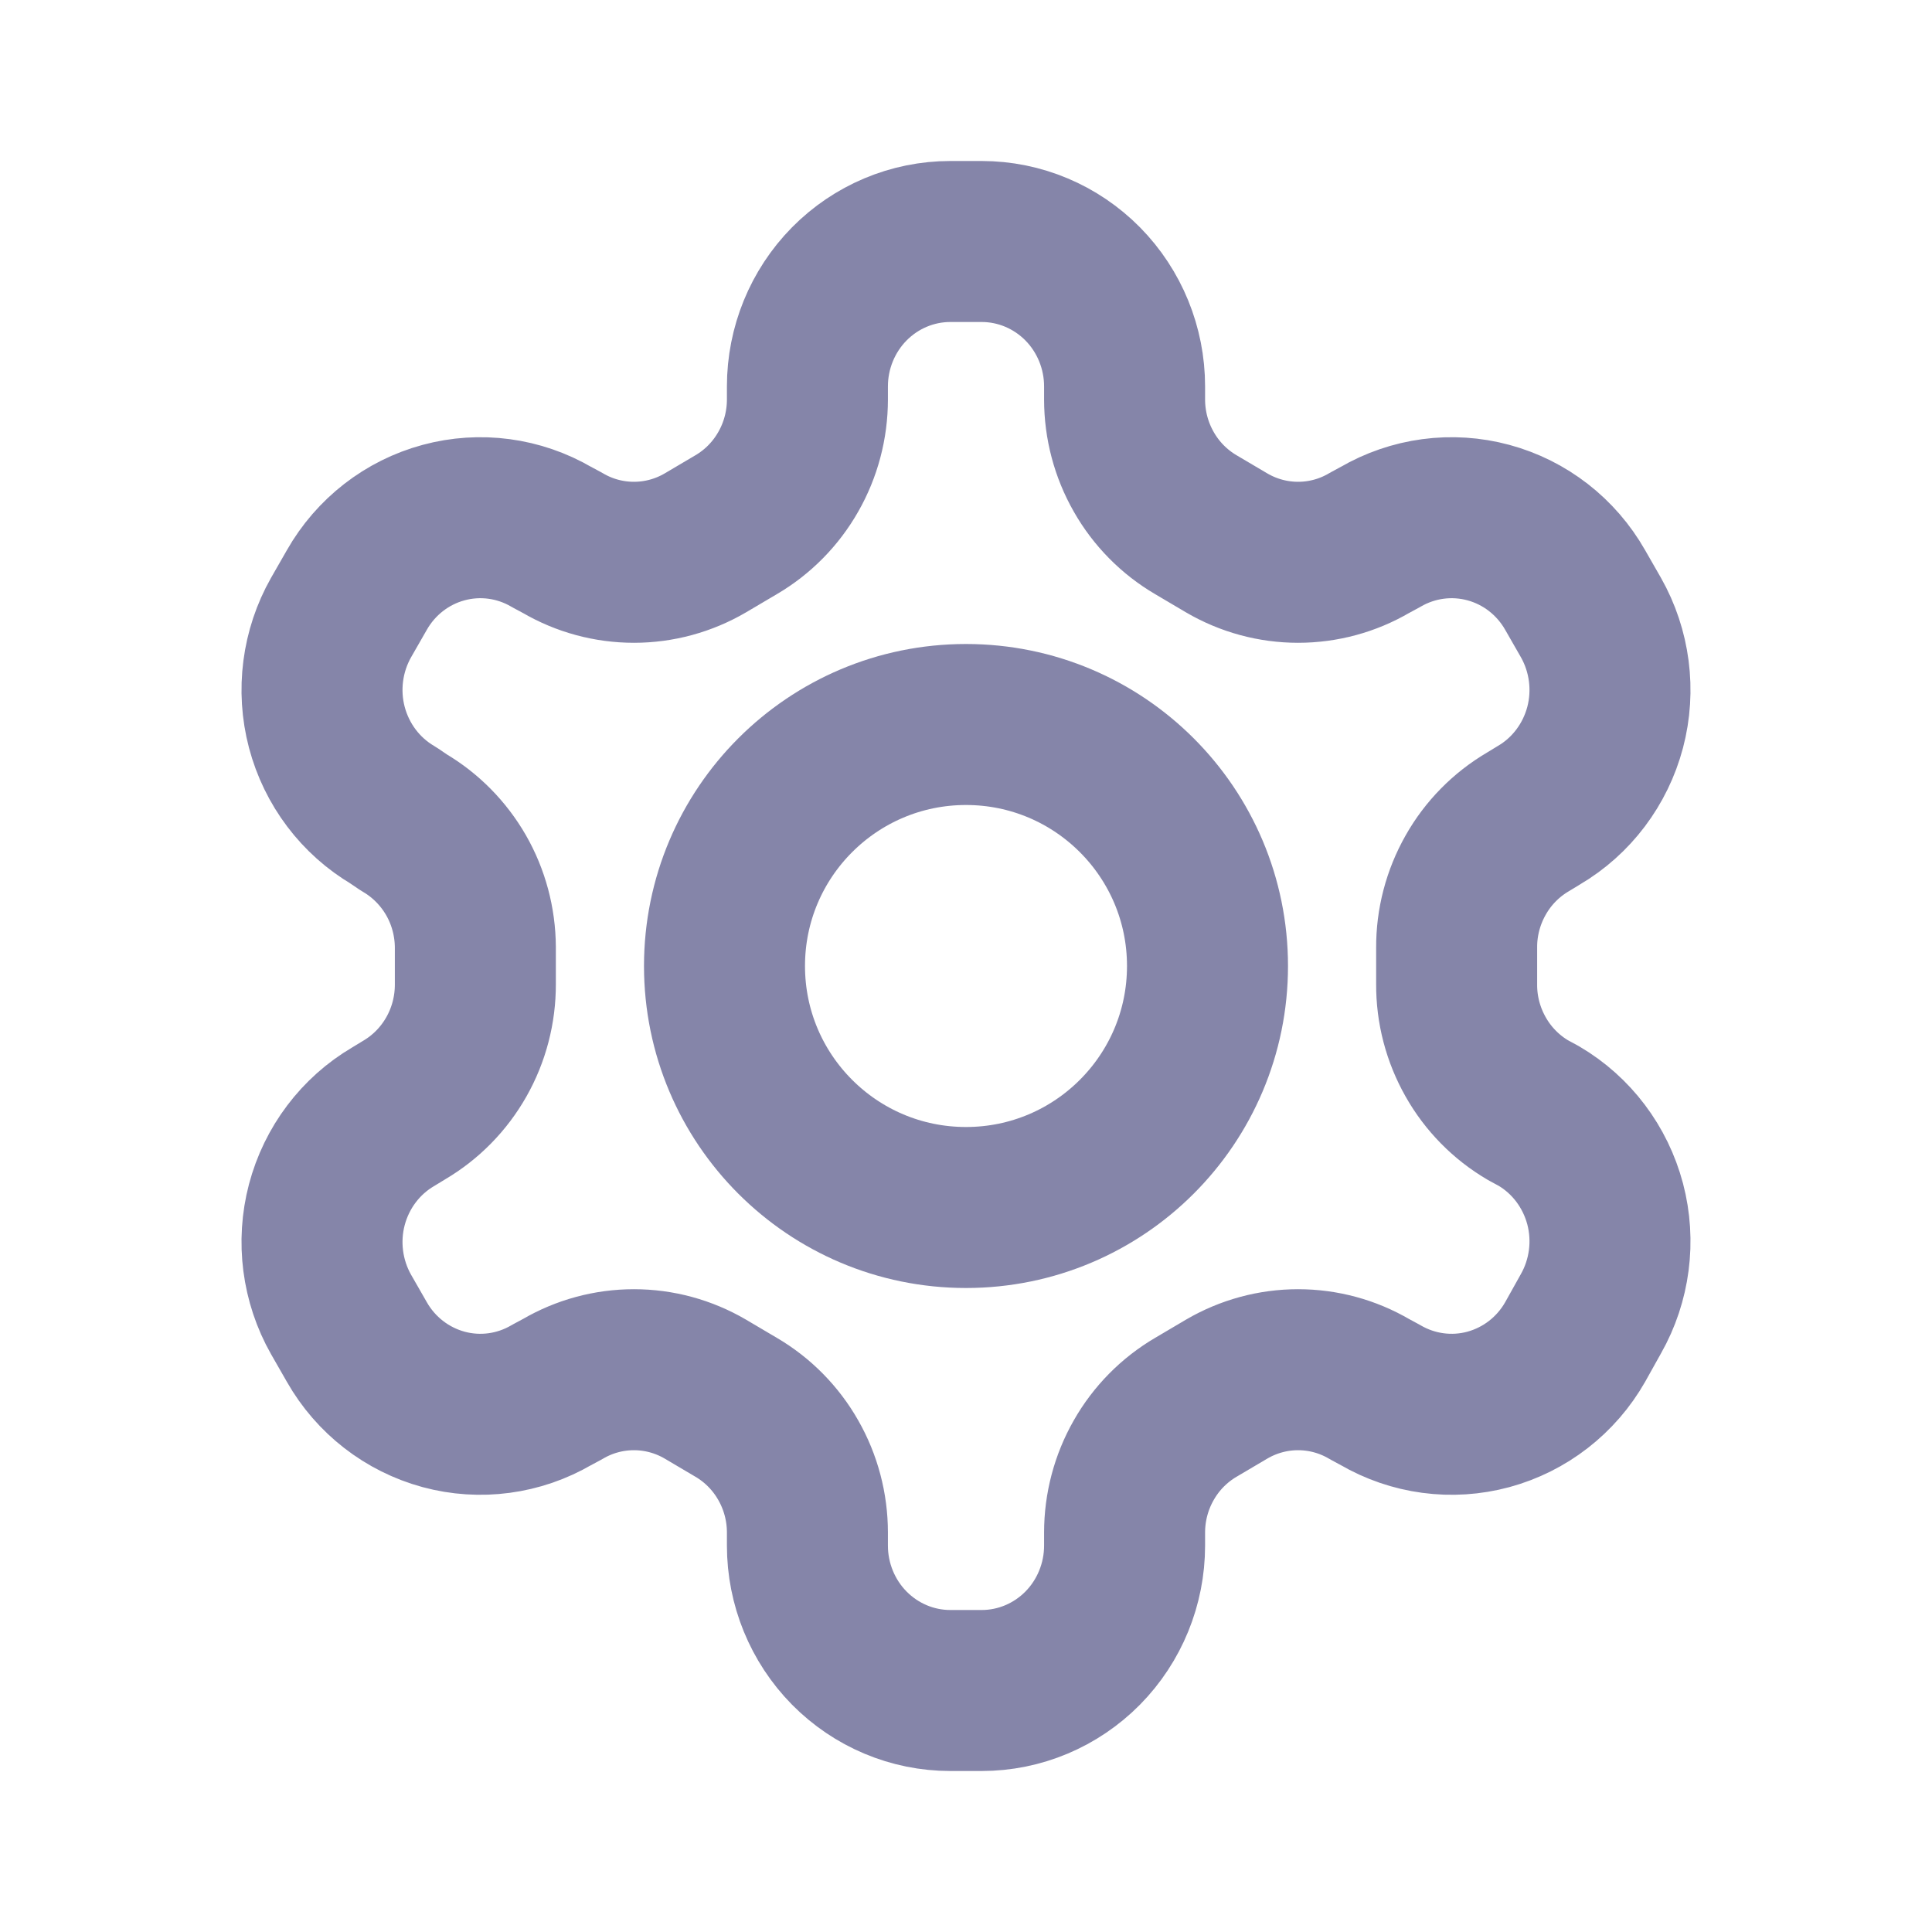 <svg xmlns="http://www.w3.org/2000/svg" width="24" height="24" viewBox="0 0 24 24" fill="none">
<path d="M12.195 3H11.805C11.334 3 10.883 3.19 10.55 3.527C10.217 3.865 10.03 4.323 10.03 4.8V4.962C10.03 5.278 9.948 5.588 9.792 5.861C9.637 6.134 9.413 6.361 9.143 6.519L8.762 6.744C8.492 6.902 8.186 6.985 7.875 6.985C7.563 6.985 7.257 6.902 6.988 6.744L6.854 6.672C6.447 6.434 5.964 6.369 5.51 6.492C5.055 6.615 4.668 6.916 4.433 7.329L4.237 7.671C4.003 8.084 3.939 8.575 4.06 9.035C4.182 9.496 4.478 9.889 4.885 10.128L5.018 10.218C5.286 10.375 5.509 10.601 5.665 10.872C5.821 11.144 5.903 11.452 5.905 11.766V12.225C5.906 12.542 5.825 12.854 5.669 13.129C5.513 13.404 5.289 13.632 5.018 13.791L4.885 13.872C4.478 14.111 4.182 14.504 4.06 14.965C3.939 15.425 4.003 15.916 4.237 16.329L4.433 16.671C4.668 17.084 5.055 17.384 5.51 17.508C5.964 17.631 6.447 17.566 6.854 17.328L6.988 17.256C7.257 17.098 7.563 17.015 7.875 17.015C8.186 17.015 8.492 17.098 8.762 17.256L9.143 17.481C9.413 17.639 9.637 17.866 9.792 18.139C9.948 18.412 10.03 18.722 10.03 19.038V19.2C10.03 19.677 10.217 20.135 10.55 20.473C10.883 20.81 11.334 21 11.805 21H12.195C12.666 21 13.117 20.81 13.45 20.473C13.783 20.135 13.97 19.677 13.97 19.2V19.038C13.97 18.722 14.052 18.412 14.208 18.139C14.363 17.866 14.587 17.639 14.857 17.481L15.238 17.256C15.508 17.098 15.814 17.015 16.125 17.015C16.437 17.015 16.743 17.098 17.012 17.256L17.145 17.328C17.553 17.566 18.036 17.631 18.49 17.508C18.945 17.384 19.332 17.084 19.567 16.671L19.763 16.32C19.997 15.907 20.061 15.416 19.94 14.956C19.818 14.495 19.522 14.102 19.115 13.863L18.982 13.791C18.711 13.632 18.486 13.404 18.331 13.129C18.175 12.854 18.093 12.542 18.095 12.225V11.775C18.093 11.458 18.175 11.146 18.331 10.871C18.486 10.596 18.711 10.368 18.982 10.209L19.115 10.128C19.522 9.889 19.818 9.496 19.94 9.035C20.061 8.575 19.997 8.084 19.763 7.671L19.567 7.329C19.332 6.916 18.945 6.615 18.49 6.492C18.036 6.369 17.553 6.434 17.145 6.672L17.012 6.744C16.743 6.902 16.437 6.985 16.125 6.985C15.814 6.985 15.508 6.902 15.238 6.744L14.857 6.519C14.587 6.361 14.363 6.134 14.208 5.861C14.052 5.588 13.97 5.278 13.97 4.962V4.8C13.97 4.323 13.783 3.865 13.45 3.527C13.117 3.19 12.666 3 12.195 3Z" stroke="#8585A9" stroke-width="2" stroke-linecap="round" stroke-linejoin="round"/>
<path d="M12 15C13.657 15 15 13.657 15 12C15 10.343 13.657 9 12 9C10.343 9 9 10.343 9 12C9 13.657 10.343 15 12 15Z" stroke="#8585A9" stroke-width="2" stroke-linecap="round" stroke-linejoin="round"/>
</svg>